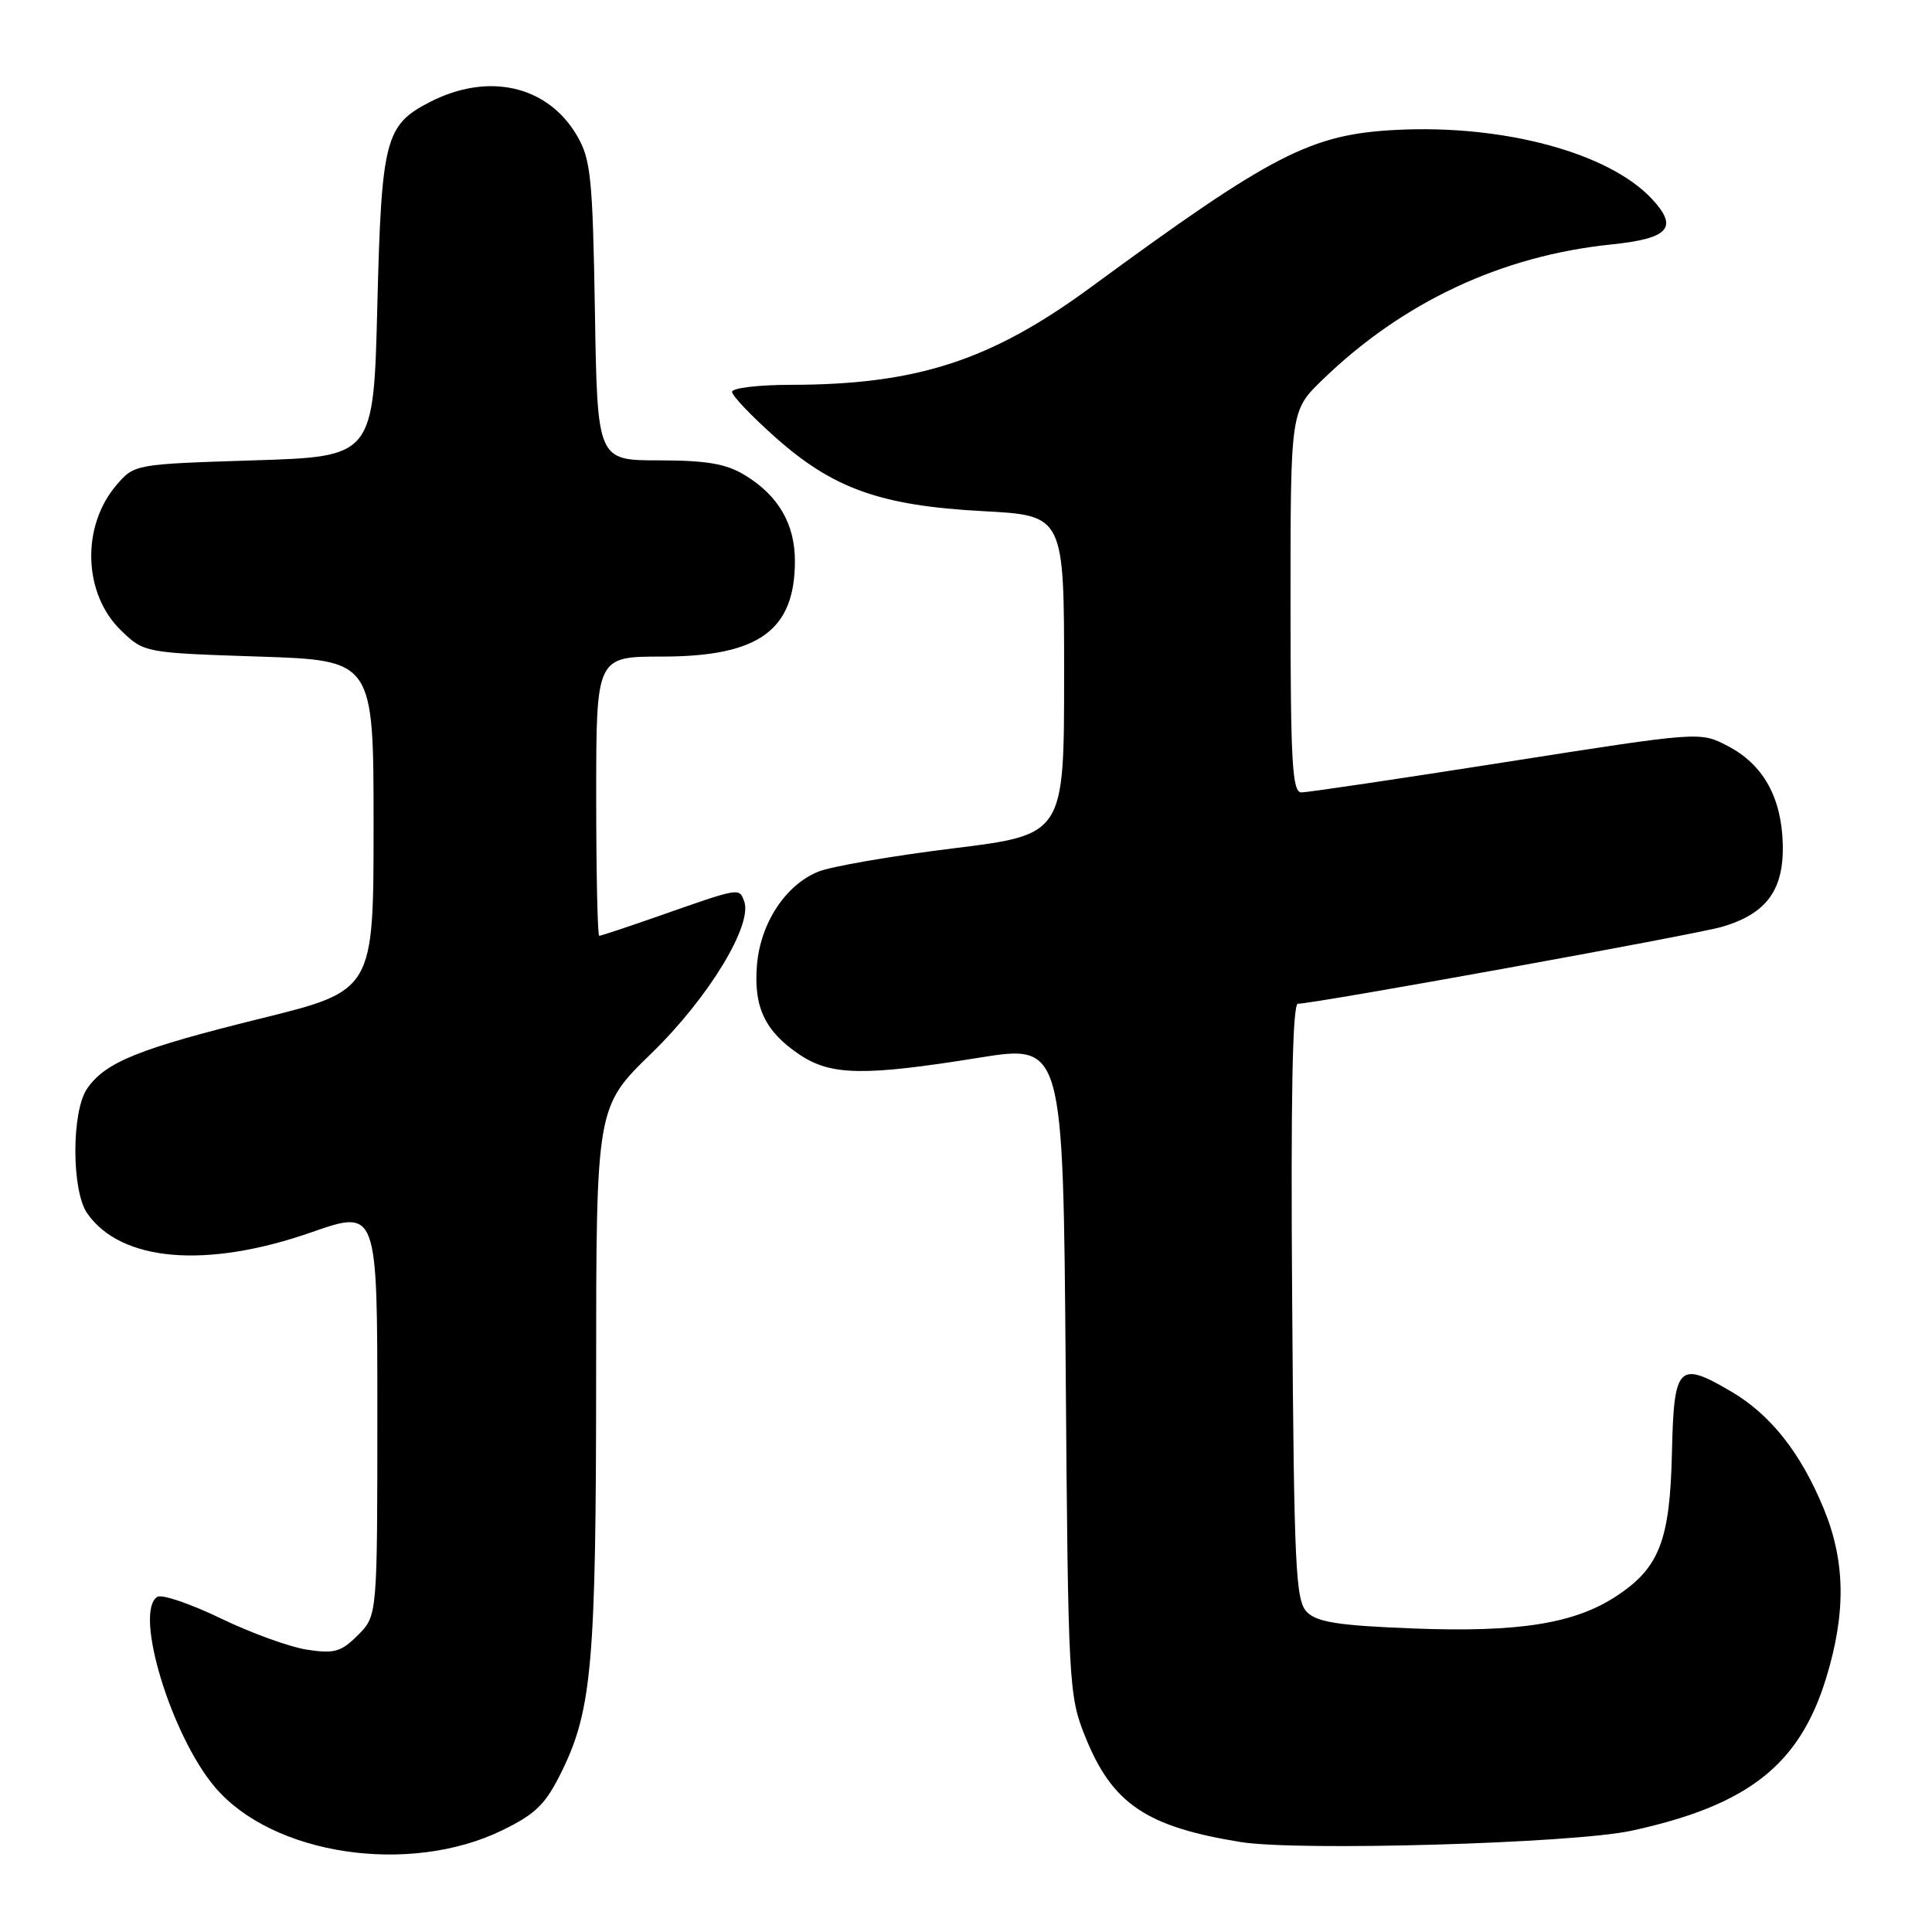 <?xml version="1.0" encoding="UTF-8" standalone="no"?>
<!DOCTYPE svg PUBLIC "-//W3C//DTD SVG 1.1//EN" "http://www.w3.org/Graphics/SVG/1.1/DTD/svg11.dtd" >
<svg xmlns="http://www.w3.org/2000/svg" xmlns:xlink="http://www.w3.org/1999/xlink" version="1.1" viewBox="0 0 256 256">
 <g >
 <path fill="currentColor"
d=" M 66.60 242.50 C 71.05 240.32 72.32 239.05 74.47 234.65 C 78.44 226.54 78.99 220.17 78.99 182.09 C 79.00 146.69 79.00 146.69 86.30 139.59 C 93.87 132.25 99.79 122.51 98.60 119.40 C 97.92 117.62 98.12 117.58 87.15 121.43 C 83.11 122.84 79.63 124.00 79.40 124.00 C 79.18 124.00 79.00 115.67 79.00 105.50 C 79.00 87.00 79.00 87.00 87.75 87.00 C 100.54 86.99 105.33 83.54 105.33 74.33 C 105.33 69.43 103.14 65.66 98.70 62.96 C 96.22 61.45 93.66 61.01 87.33 61.00 C 79.15 61.00 79.15 61.00 78.83 41.25 C 78.53 23.55 78.29 21.14 76.47 18.00 C 72.58 11.32 64.69 9.52 56.90 13.55 C 51.04 16.58 50.55 18.49 50.00 40.45 C 49.50 60.50 49.50 60.50 33.66 61.00 C 17.88 61.50 17.81 61.51 15.45 64.25 C 10.73 69.75 11.02 78.72 16.07 83.57 C 19.11 86.49 19.17 86.50 34.31 87.00 C 49.50 87.50 49.50 87.50 49.50 109.38 C 49.50 131.27 49.50 131.27 34.50 134.97 C 18.38 138.96 14.01 140.72 11.56 144.22 C 9.46 147.22 9.46 157.78 11.56 160.78 C 16.04 167.19 27.35 168.14 41.25 163.29 C 50.00 160.24 50.00 160.24 50.00 187.16 C 50.00 214.09 50.00 214.09 47.43 216.66 C 45.20 218.89 44.30 219.15 40.68 218.59 C 38.38 218.24 33.23 216.37 29.22 214.43 C 25.22 212.50 21.45 211.22 20.85 211.59 C 17.70 213.54 22.65 229.91 28.47 236.79 C 36.10 245.82 54.25 248.54 66.60 242.50 Z  M 216.14 242.59 C 231.56 239.25 238.40 233.91 241.94 222.46 C 244.62 213.77 244.54 206.92 241.66 199.92 C 238.60 192.49 234.61 187.44 229.37 184.37 C 222.39 180.28 221.80 180.90 221.54 192.50 C 221.28 204.10 219.88 207.73 214.22 211.47 C 208.65 215.14 201.29 216.32 187.23 215.78 C 177.42 215.40 174.53 214.95 173.19 213.62 C 171.67 212.10 171.47 207.92 171.22 172.47 C 171.02 145.49 171.26 133.00 171.98 133.00 C 174.17 133.00 224.68 123.84 228.21 122.80 C 234.05 121.08 236.36 117.95 236.23 111.94 C 236.08 105.65 233.64 101.28 228.88 98.82 C 225.26 96.94 225.25 96.94 199.57 100.97 C 185.44 103.19 173.23 105.00 172.44 105.00 C 171.23 105.00 171.00 101.03 171.00 79.71 C 171.00 54.42 171.00 54.42 175.25 50.31 C 185.90 40.00 198.99 33.88 213.53 32.39 C 221.17 31.60 222.44 30.17 218.88 26.35 C 213.18 20.25 199.27 16.49 185.06 17.21 C 173.67 17.79 168.64 20.38 144.50 38.09 C 131.29 47.79 121.46 50.98 104.75 50.99 C 100.49 51.00 97.00 51.41 97.00 51.92 C 97.00 52.43 99.57 55.13 102.71 57.92 C 110.38 64.76 116.70 67.01 130.25 67.73 C 141.00 68.30 141.00 68.30 141.00 89.45 C 141.00 110.60 141.00 110.60 126.25 112.42 C 118.14 113.42 110.10 114.81 108.40 115.51 C 104.07 117.28 100.76 122.33 100.30 127.88 C 99.84 133.44 101.36 136.65 105.91 139.72 C 110.08 142.53 114.46 142.61 129.68 140.16 C 140.87 138.36 140.87 138.36 141.21 181.43 C 141.53 223.25 141.61 224.66 143.78 230.07 C 147.36 239.00 151.85 242.05 164.40 244.08 C 172.05 245.31 208.37 244.26 216.14 242.59 Z "/>
</g>
</svg>